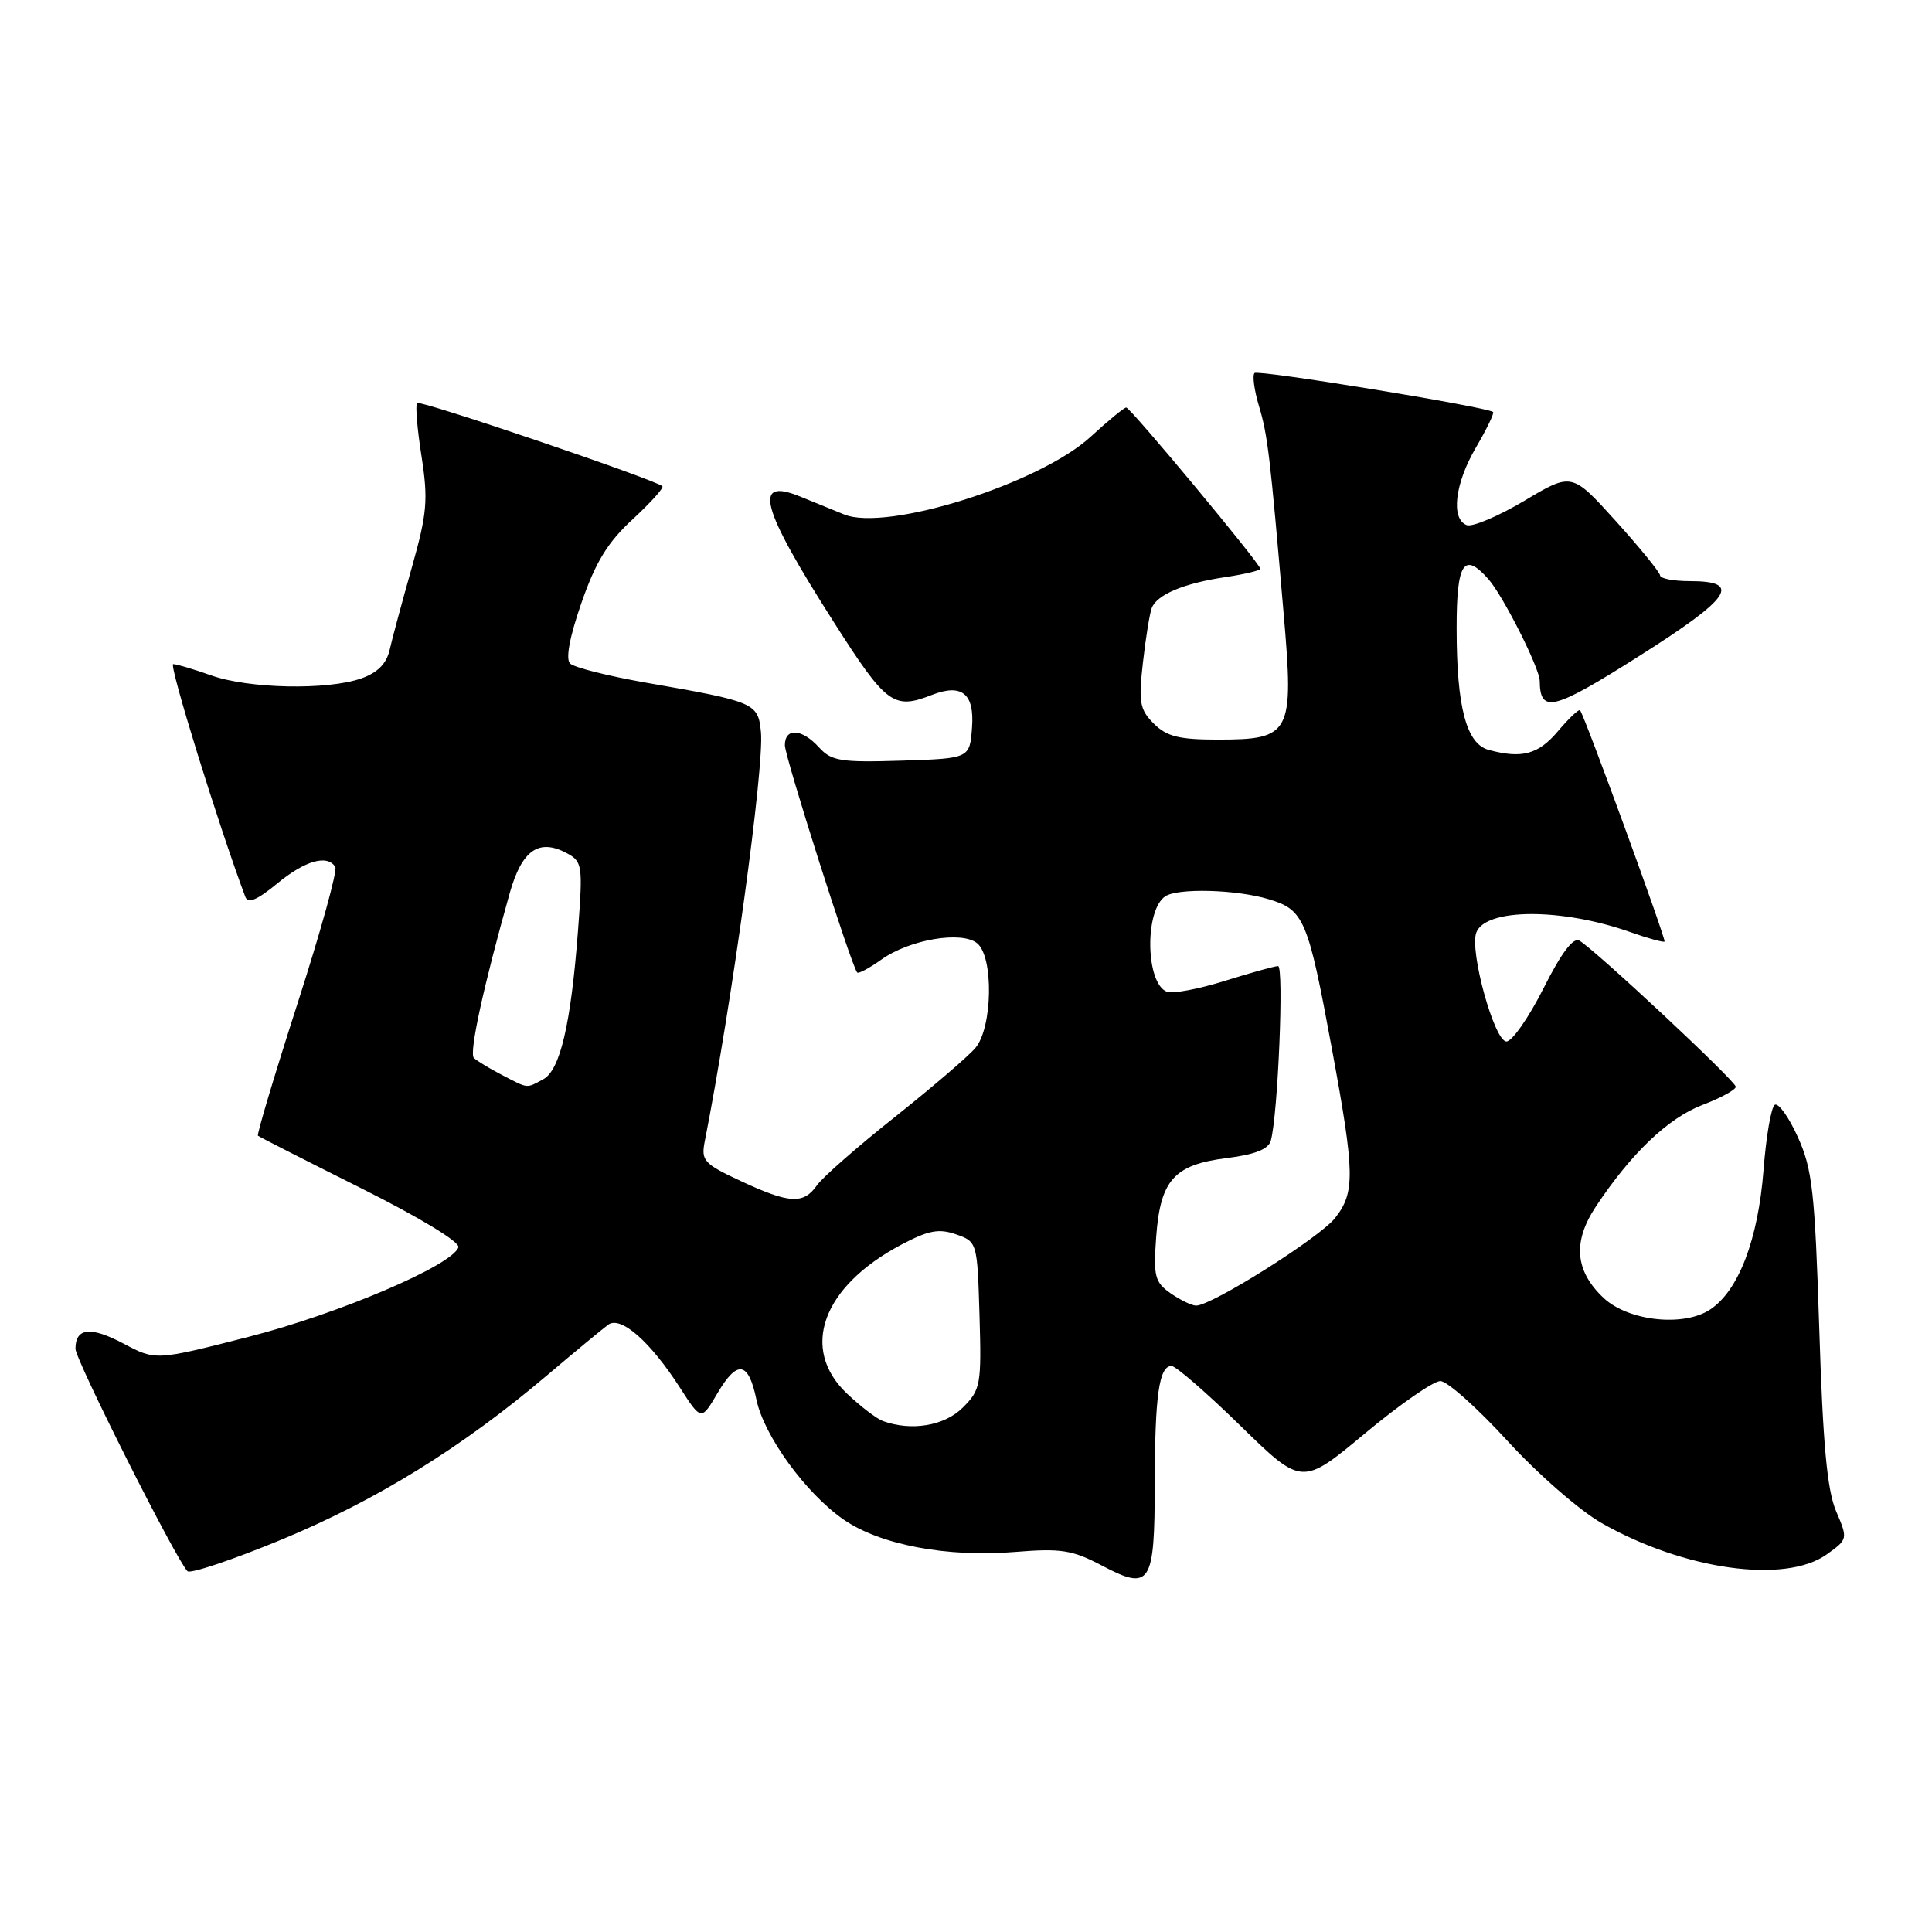<?xml version="1.0" encoding="UTF-8" standalone="no"?>
<!DOCTYPE svg PUBLIC "-//W3C//DTD SVG 1.1//EN" "http://www.w3.org/Graphics/SVG/1.1/DTD/svg11.dtd" >
<svg xmlns="http://www.w3.org/2000/svg" xmlns:xlink="http://www.w3.org/1999/xlink" version="1.1" viewBox="0 0 256 256">
 <g >
 <path fill="currentColor"
d=" M 153.01 196.63 C 153.03 184.90 153.58 181.00 155.24 181.00 C 155.79 181.00 159.91 184.57 164.38 188.94 C 172.52 196.88 172.52 196.88 180.86 189.94 C 185.44 186.12 189.94 183.00 190.85 183.00 C 191.76 183.00 195.76 186.57 199.75 190.93 C 203.76 195.31 209.34 200.18 212.25 201.83 C 223.16 208.03 236.54 209.89 242.03 205.98 C 244.86 203.96 244.87 203.93 243.29 200.23 C 242.10 197.44 241.54 191.32 241.06 176.00 C 240.48 157.92 240.15 154.93 238.23 150.68 C 237.03 148.02 235.65 146.10 235.17 146.39 C 234.69 146.69 234.02 150.57 233.68 155.01 C 232.96 164.27 230.36 171.06 226.57 173.54 C 223.05 175.85 215.74 175.04 212.49 171.99 C 208.69 168.42 208.36 164.56 211.45 159.89 C 216.13 152.83 221.02 148.16 225.56 146.42 C 228.00 145.49 230.00 144.40 230.00 144.00 C 230.00 143.26 211.47 125.94 209.28 124.64 C 208.47 124.16 206.89 126.25 204.52 130.96 C 202.57 134.83 200.36 138.00 199.61 138.00 C 198.01 138.00 194.69 125.98 195.62 123.56 C 196.85 120.33 206.94 120.30 216.00 123.50 C 218.37 124.34 220.42 124.90 220.56 124.76 C 220.79 124.51 209.99 94.91 209.37 94.12 C 209.21 93.92 207.90 95.16 206.45 96.87 C 203.85 99.96 201.67 100.56 197.27 99.37 C 194.30 98.58 193.01 93.71 193.01 83.25 C 193.00 74.55 193.97 73.05 197.23 76.75 C 199.18 78.97 204.00 88.52 204.02 90.22 C 204.07 94.59 205.79 94.16 217.26 86.89 C 229.42 79.19 230.89 77.00 223.89 77.00 C 221.75 77.00 219.99 76.66 219.97 76.25 C 219.95 75.84 217.31 72.60 214.11 69.05 C 208.28 62.60 208.28 62.60 201.99 66.35 C 198.53 68.41 195.09 69.86 194.35 69.58 C 192.21 68.76 192.77 64.06 195.59 59.26 C 197.01 56.83 198.02 54.73 197.84 54.59 C 196.89 53.89 166.70 48.96 166.23 49.43 C 165.93 49.74 166.19 51.68 166.80 53.74 C 167.98 57.66 168.28 60.20 170.09 81.31 C 171.47 97.27 171.08 98.00 161.35 98.00 C 156.22 98.00 154.59 97.59 152.88 95.88 C 151.02 94.02 150.85 93.06 151.44 87.82 C 151.81 84.54 152.34 81.28 152.61 80.57 C 153.29 78.79 156.85 77.29 162.37 76.47 C 164.92 76.09 167.00 75.59 167.00 75.37 C 167.00 74.70 149.78 54.00 149.23 54.00 C 148.95 54.00 146.84 55.74 144.53 57.86 C 137.80 64.07 117.51 70.47 111.86 68.17 C 110.29 67.53 107.67 66.46 106.04 65.80 C 99.69 63.21 100.75 67.16 110.52 82.49 C 117.44 93.35 118.41 94.07 123.48 92.08 C 127.45 90.54 129.13 91.90 128.80 96.38 C 128.50 100.50 128.50 100.50 119.44 100.79 C 111.38 101.04 110.17 100.84 108.53 99.04 C 106.27 96.54 104.00 96.39 104.00 98.75 C 104.00 100.29 112.80 127.94 113.58 128.86 C 113.75 129.06 115.20 128.28 116.80 127.14 C 120.54 124.48 127.46 123.31 129.49 125.00 C 131.68 126.81 131.52 136.17 129.25 138.85 C 128.29 139.99 123.47 144.11 118.56 148.02 C 113.64 151.92 109.00 155.99 108.25 157.06 C 106.47 159.60 104.61 159.50 98.17 156.50 C 93.28 154.22 92.88 153.79 93.38 151.26 C 96.99 132.89 101.28 101.68 100.83 97.01 C 100.45 93.14 100.09 92.98 85.50 90.44 C 80.55 89.57 76.07 88.44 75.54 87.92 C 74.93 87.32 75.47 84.41 77.04 79.89 C 78.92 74.48 80.52 71.85 83.83 68.81 C 86.20 66.61 87.98 64.65 87.77 64.43 C 86.92 63.59 55.68 52.98 55.27 53.40 C 55.02 53.65 55.28 56.81 55.85 60.44 C 56.75 66.25 56.60 68.01 54.55 75.26 C 53.27 79.79 51.95 84.69 51.62 86.15 C 51.20 87.96 50.01 89.15 47.86 89.90 C 43.36 91.47 32.99 91.26 28.00 89.50 C 25.66 88.67 23.39 88.00 22.95 88.00 C 22.33 88.00 28.96 109.38 32.50 118.82 C 32.85 119.78 34.05 119.28 36.73 117.07 C 40.42 114.03 43.38 113.18 44.43 114.88 C 44.73 115.37 42.47 123.51 39.42 132.98 C 36.37 142.45 34.01 150.33 34.18 150.49 C 34.36 150.64 40.49 153.77 47.82 157.43 C 55.60 161.32 60.97 164.58 60.74 165.27 C 59.95 167.66 44.96 174.06 32.94 177.14 C 20.62 180.29 20.62 180.29 16.38 178.04 C 12.00 175.72 10.00 175.94 10.00 178.72 C 10.00 180.19 23.28 206.58 24.84 208.19 C 25.20 208.57 30.81 206.69 37.29 204.01 C 49.84 198.82 61.19 191.81 72.38 182.33 C 76.16 179.12 79.86 176.07 80.59 175.53 C 82.25 174.32 86.15 177.74 90.10 183.88 C 92.92 188.26 92.92 188.26 95.08 184.59 C 97.70 180.14 99.18 180.39 100.23 185.46 C 101.23 190.25 106.77 197.87 111.77 201.34 C 116.61 204.70 125.49 206.38 134.50 205.64 C 140.59 205.14 142.08 205.38 146.00 207.44 C 152.45 210.84 153.00 210.00 153.01 196.63 Z  M 117.00 188.30 C 116.17 188.00 114.04 186.37 112.25 184.68 C 105.95 178.73 108.94 170.49 119.40 164.94 C 123.03 163.02 124.40 162.76 126.69 163.56 C 129.48 164.54 129.50 164.61 129.79 174.28 C 130.06 183.51 129.94 184.15 127.58 186.51 C 125.16 188.93 120.79 189.67 117.00 188.30 Z  M 155.11 171.37 C 153.02 169.90 152.82 169.13 153.20 163.90 C 153.75 156.36 155.57 154.32 162.57 153.45 C 166.30 152.98 168.07 152.28 168.39 151.14 C 169.34 147.72 170.15 128.00 169.35 128.01 C 168.88 128.02 165.69 128.91 162.26 129.98 C 158.82 131.06 155.38 131.70 154.62 131.41 C 151.80 130.33 151.64 120.62 154.40 118.77 C 156.07 117.65 163.80 117.86 168.07 119.14 C 172.81 120.56 173.30 121.72 176.49 139.00 C 179.53 155.47 179.58 158.00 176.90 161.40 C 174.85 164.00 160.58 173.00 158.49 173.00 C 157.92 173.00 156.40 172.26 155.11 171.37 Z  M 66.50 142.43 C 64.85 141.58 63.18 140.56 62.79 140.18 C 62.13 139.53 64.06 130.70 67.55 118.31 C 69.16 112.64 71.40 111.07 75.10 113.05 C 77.17 114.16 77.24 114.65 76.59 123.29 C 75.65 135.70 74.22 141.81 71.98 143.01 C 69.68 144.24 70.07 144.28 66.50 142.43 Z "/>
</g>
</svg>